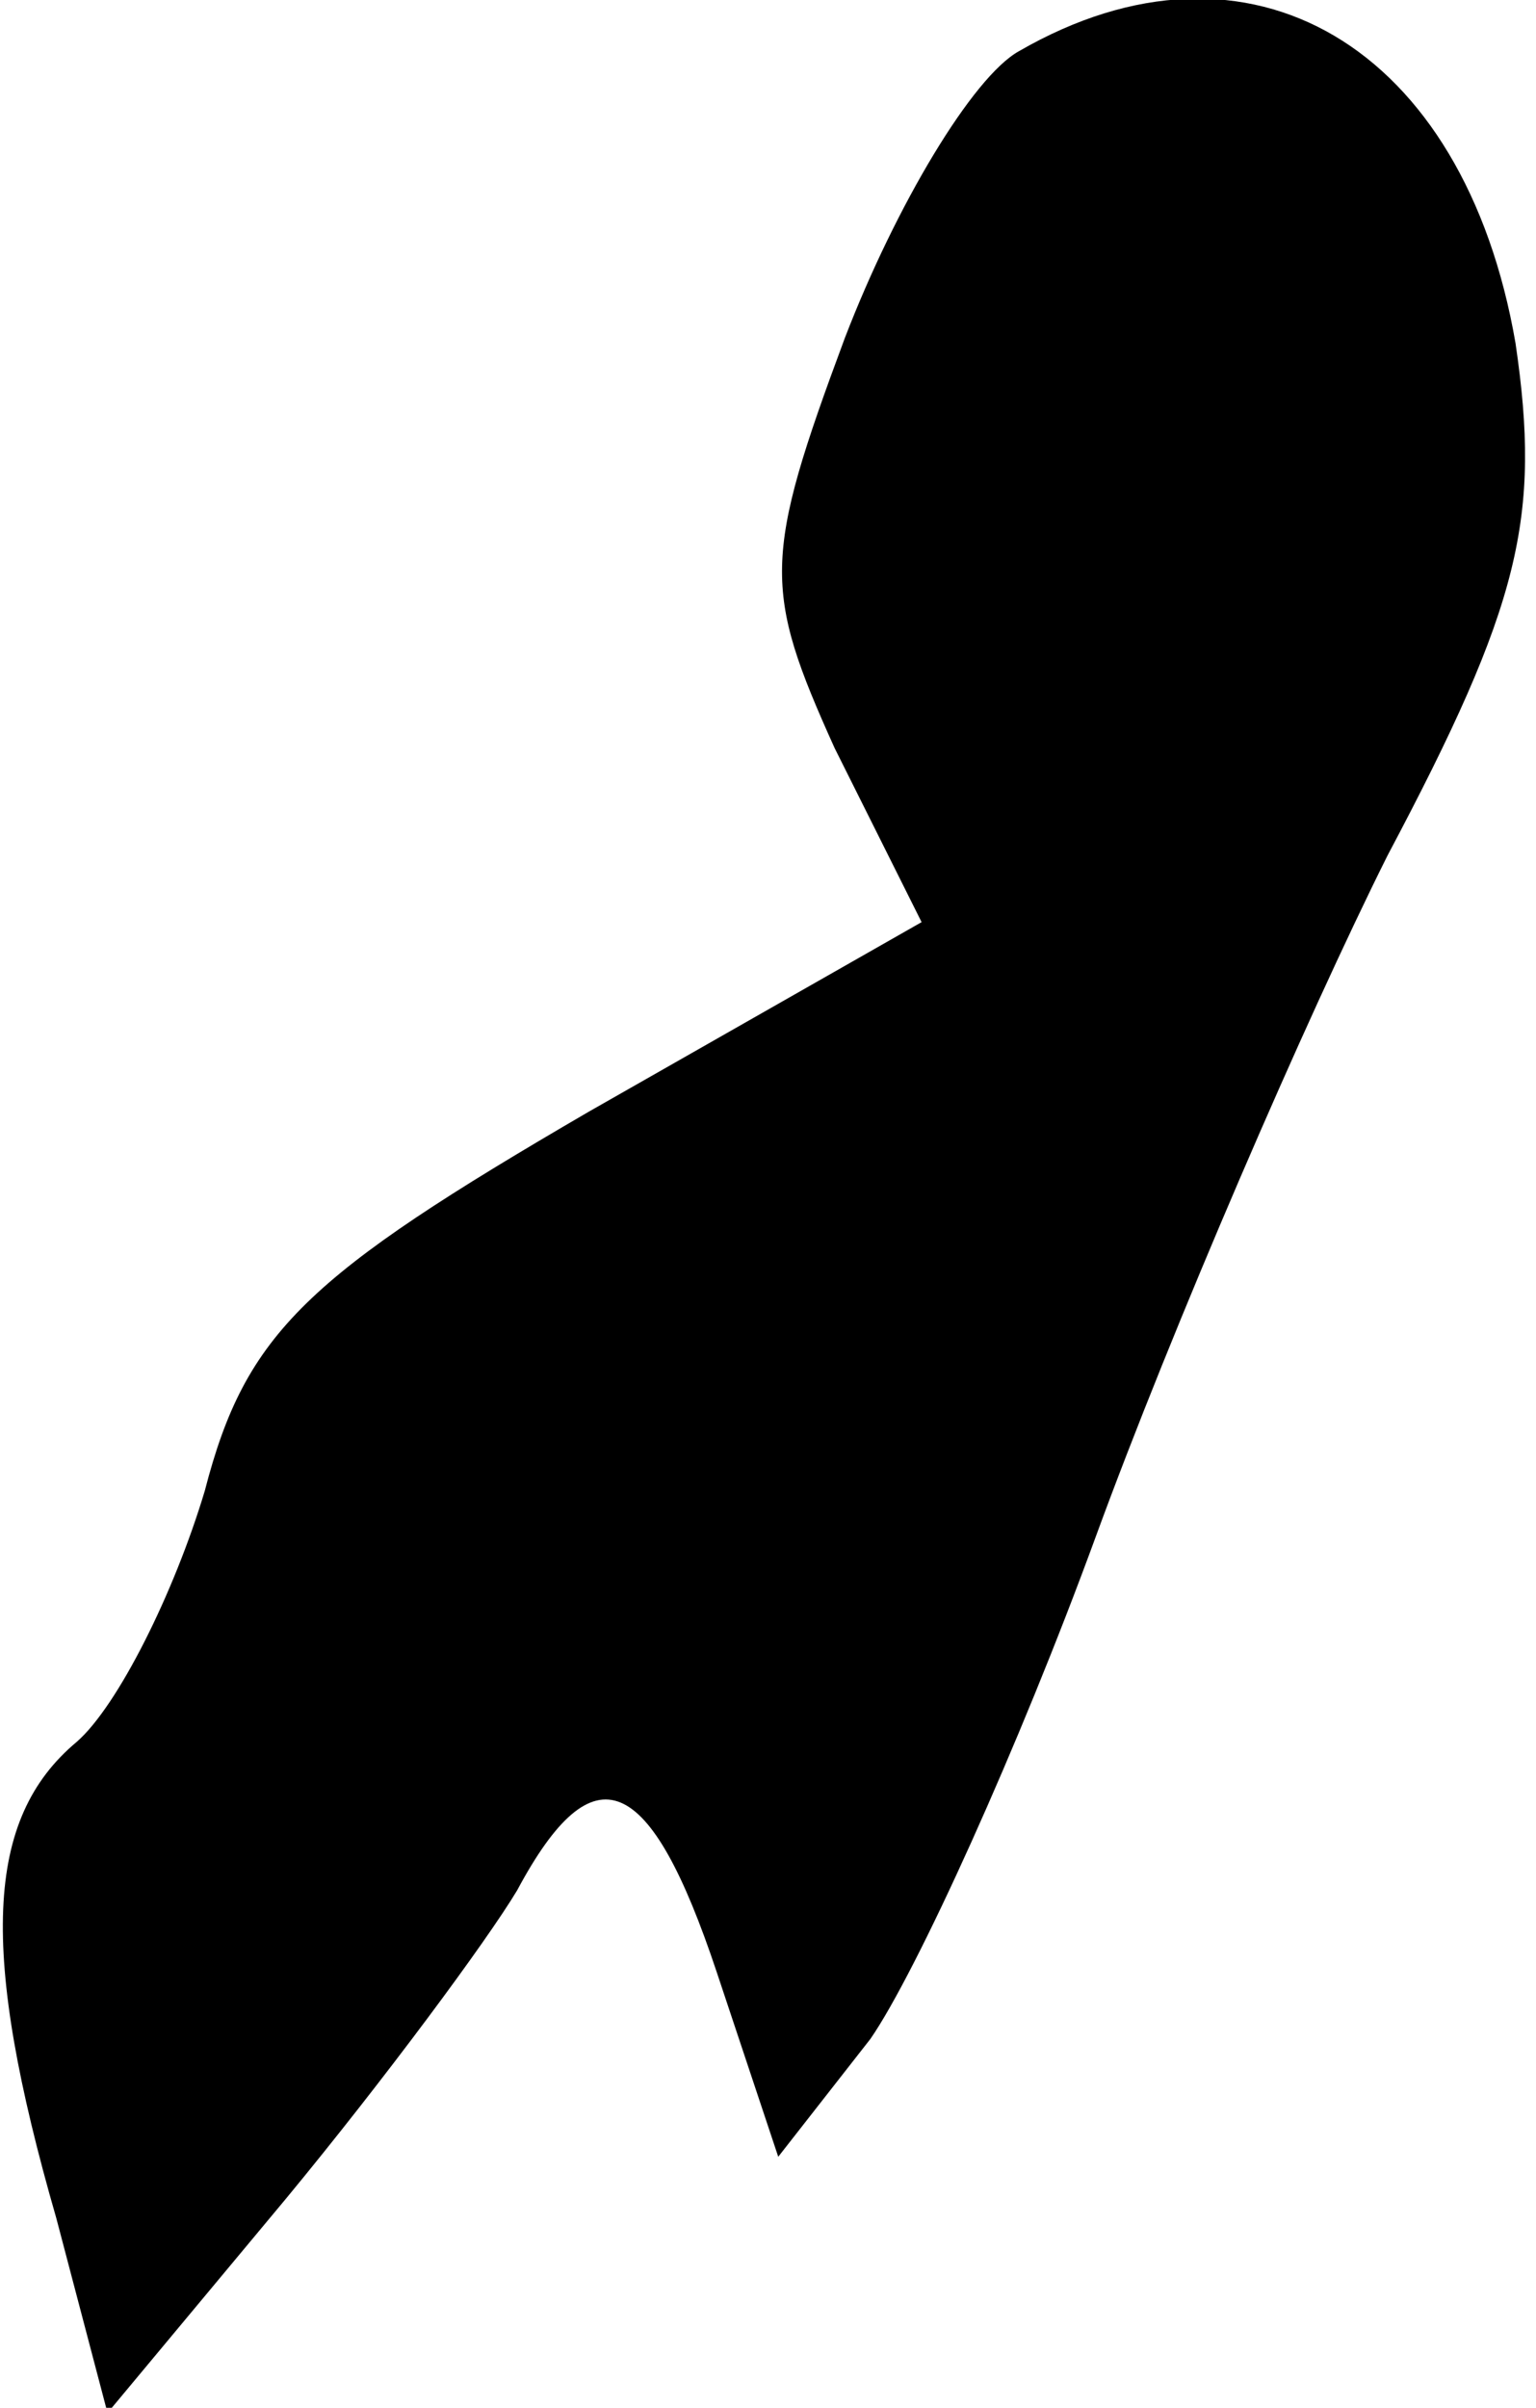 <?xml version="1.0" standalone="no"?>
<!DOCTYPE svg PUBLIC "-//W3C//DTD SVG 20010904//EN"
 "http://www.w3.org/TR/2001/REC-SVG-20010904/DTD/svg10.dtd">
<svg version="1.0" xmlns="http://www.w3.org/2000/svg"
 width="30pt" height="47pt" viewBox="0 0 30 47"
 preserveAspectRatio="xMidYMid meet">
<g transform="translate(0,47) scale(0.1,-0.1)"
fill="#000000" stroke="none">
<path fill="#000000" stroke="none" d="M199 460 c-9 -5 -24 -30 -34 -56 -16
-43 -16 -49 -2 -80 l17 -34 -65 -37 c-55 -32 -67 -43 -75 -74 -6 -20 -17 -42
-25 -49 -18 -15 -19 -41 -4 -93 l10 -38 35 42 c19 23 39 50 45 60 15 28 26 23
39 -16 l12 -36 18 23 c9 13 29 57 44 98 15 41 41 101 57 133 26 49 30 66 25
100 -10 58 -52 83 -97 57z"/>
</g>
</svg>
